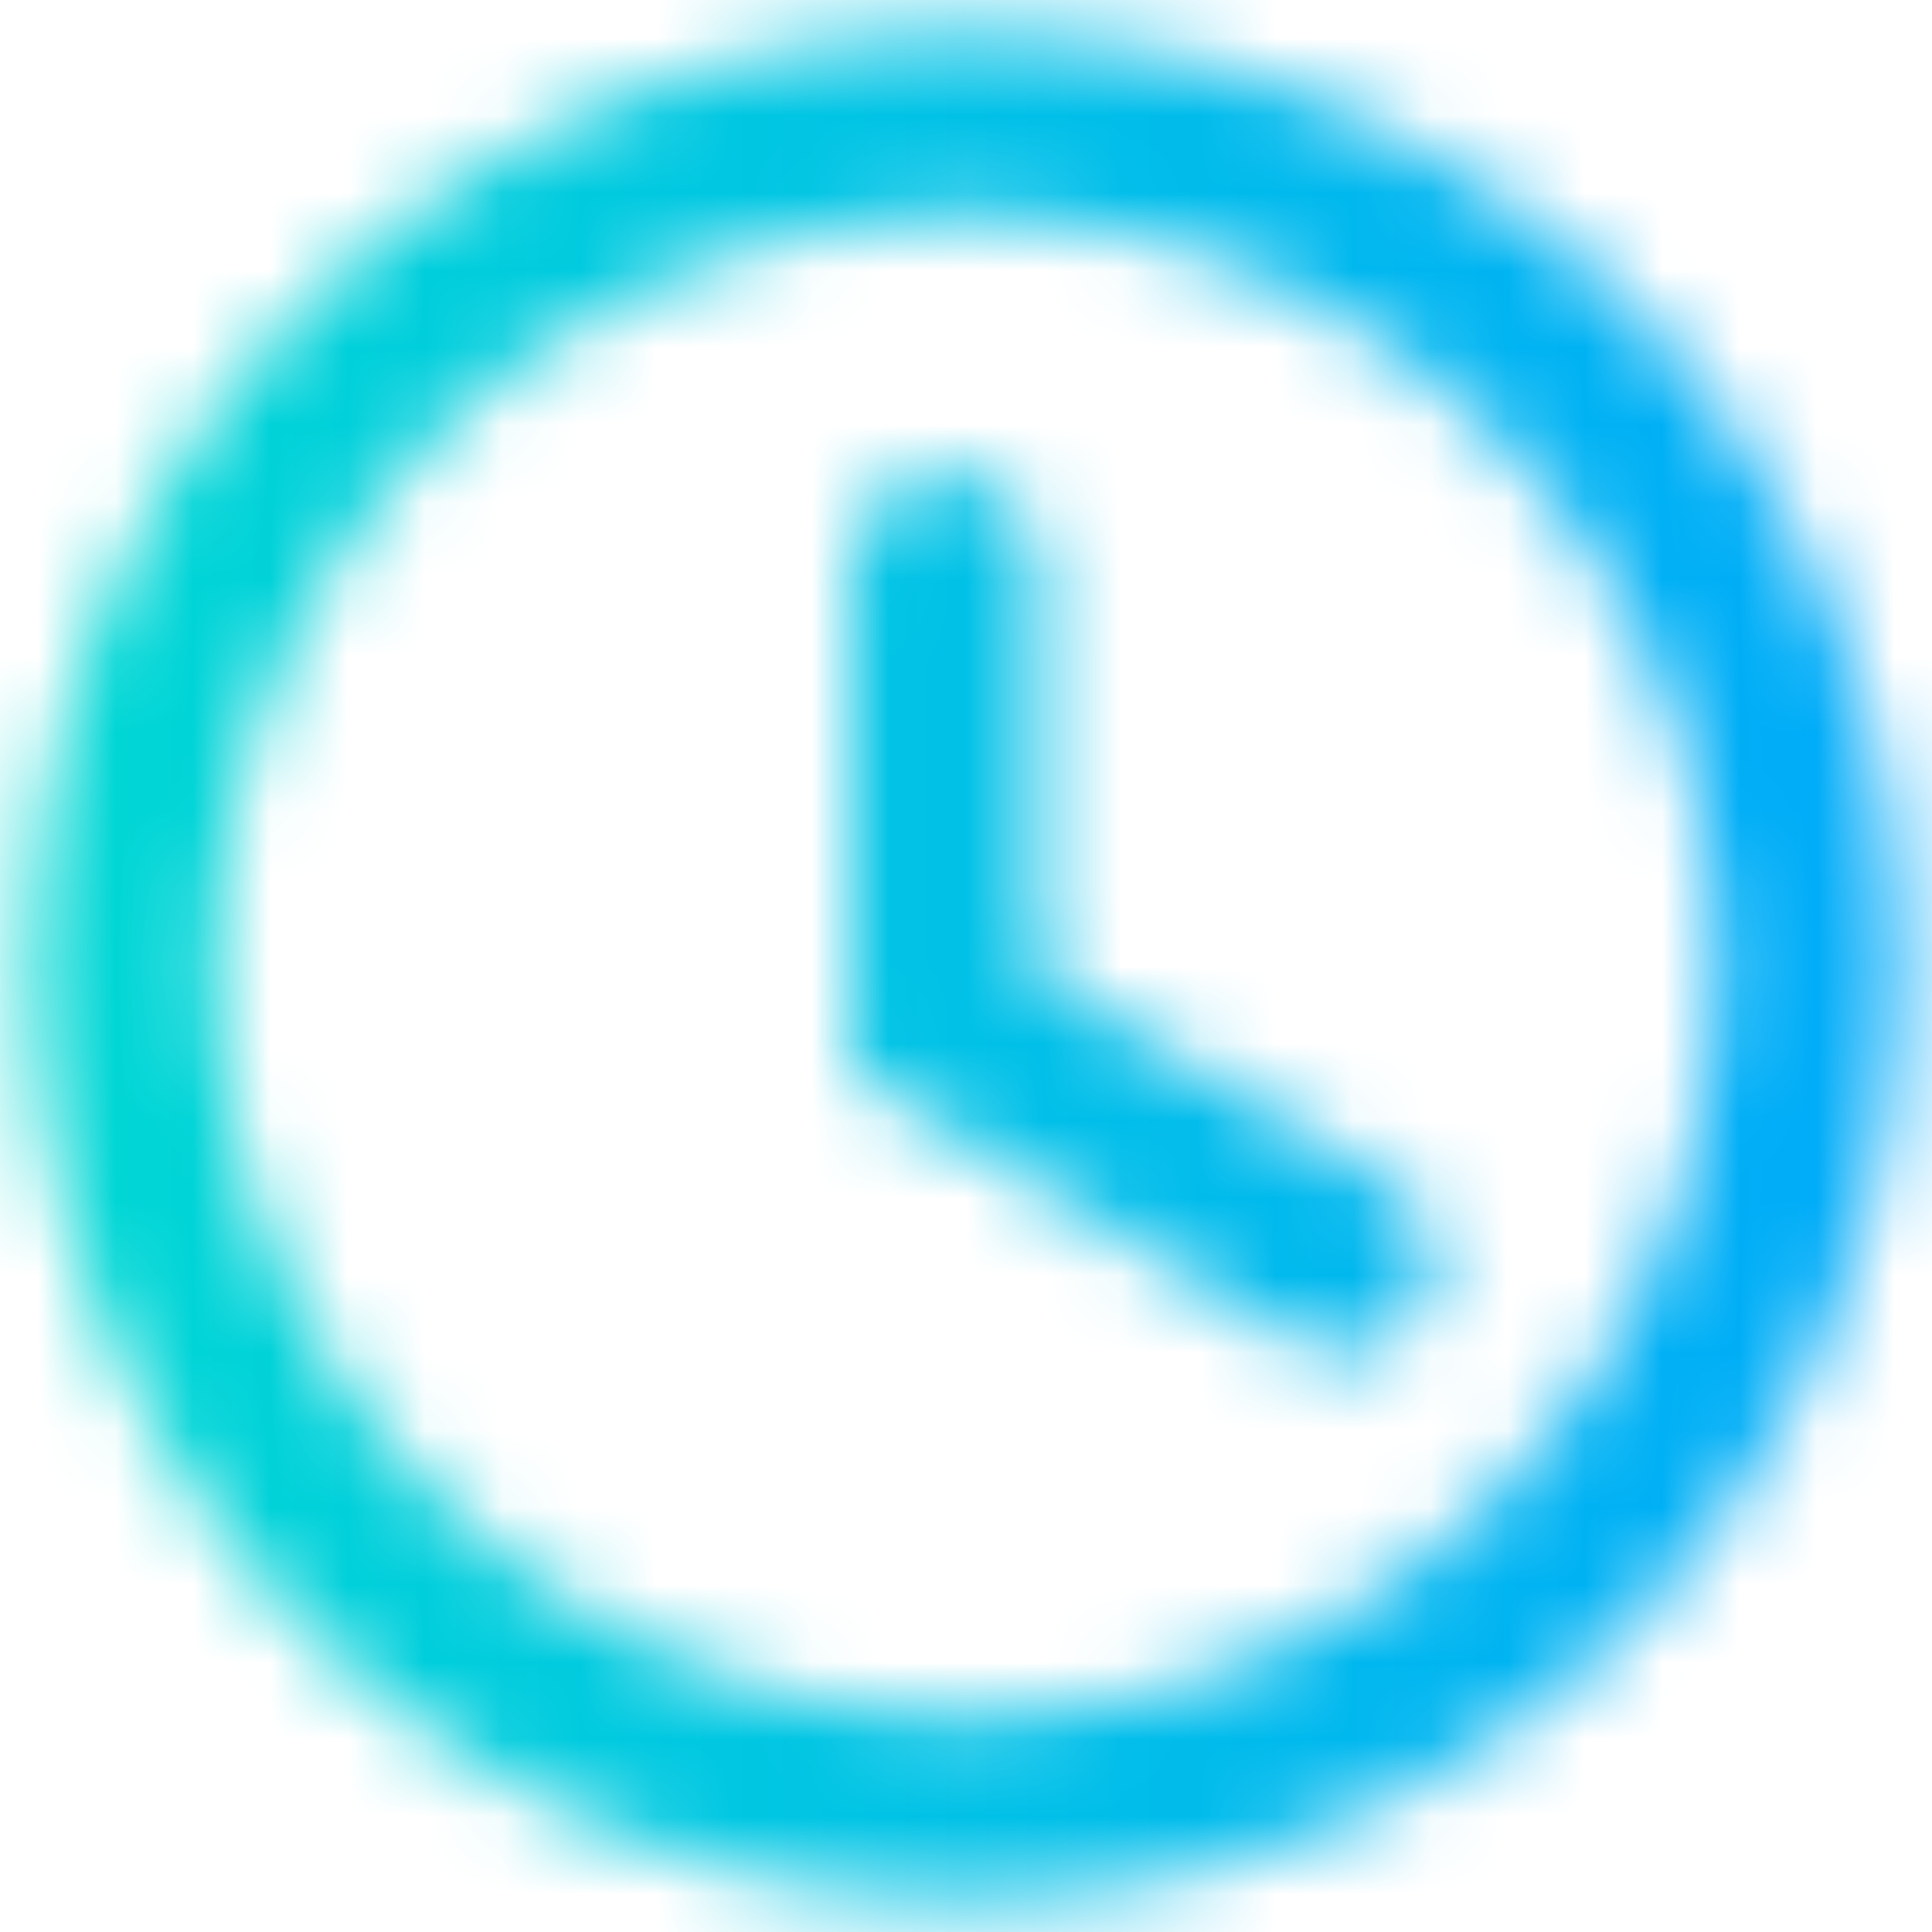 <?xml version="1.0" encoding="UTF-8"?>
<svg width="25px" height="25px" viewBox="0 0 25 25" version="1.1" xmlns="http://www.w3.org/2000/svg" xmlns:xlink="http://www.w3.org/1999/xlink">
    <!-- Generator: Sketch 49.2 (51160) - http://www.bohemiancoding.com/sketch -->
    <title>ic_time_blue</title>
    <desc>Created with Sketch.</desc>
    <defs>
        <rect id="path-1" x="0" y="0" width="29" height="29"></rect>
        <path d="M15.441,14.618 L19.958,17.3 C20.525,17.636 20.714,18.368 20.381,18.937 C20.052,19.499 19.33,19.688 18.768,19.359 C18.762,19.356 16.842,18.19 13.007,15.861 L13.007,9.344 C13.007,8.672 13.552,8.127 14.224,8.127 C14.896,8.127 15.441,8.672 15.441,9.344 L15.441,14.618 Z M14.5,24.202 C16.243,24.202 17.869,23.756 19.38,22.865 C20.852,22.013 22.013,20.852 22.865,19.38 C23.756,17.869 24.202,16.243 24.202,14.5 C24.202,12.757 23.756,11.131 22.865,9.62 C22.013,8.148 20.852,6.987 19.38,6.135 C17.869,5.244 16.243,4.798 14.5,4.798 C12.757,4.798 11.131,5.244 9.62,6.135 C8.148,6.987 6.987,8.148 6.135,9.62 C5.244,11.131 4.798,12.757 4.798,14.5 C4.798,16.243 5.244,17.869 6.135,19.38 C6.987,20.852 8.148,22.013 9.62,22.865 C11.131,23.756 12.757,24.202 14.5,24.202 Z M14.5,2.417 C16.708,2.417 18.75,2.969 20.629,4.072 C22.449,5.118 23.882,6.551 24.928,8.371 C26.031,10.25 26.583,12.292 26.583,14.5 C26.583,16.708 26.031,18.75 24.928,20.629 C23.882,22.449 22.449,23.882 20.629,24.928 C18.75,26.031 16.708,26.583 14.5,26.583 C12.292,26.583 10.25,26.031 8.371,24.928 C6.551,23.863 5.118,22.42 4.072,20.6 C2.969,18.721 2.417,16.688 2.417,14.5 C2.417,12.312 2.969,10.279 4.072,8.4 C5.137,6.58 6.58,5.137 8.4,4.072 C10.279,2.969 12.312,2.417 14.5,2.417 Z" id="path-3"></path>
        <linearGradient x1="0%" y1="50%" x2="100%" y2="50%" id="linearGradient-5">
            <stop stop-color="#00DCD0" offset="0%"></stop>
            <stop stop-color="#00A6FD" offset="100%"></stop>
        </linearGradient>
    </defs>
    <g id="Pop-Ups" stroke="none" stroke-width="1" fill="none" fill-rule="evenodd">
        <g id="Campaign_popup" transform="translate(-715, -523)">
            <g id="Group-8" transform="translate(194, 488)">
                <g id="Icon-/-Time-/-Stroke" transform="translate(519, 33)">
                    <mask id="mask-2" fill="white">
                        <use xlink:href="#path-1"></use>
                    </mask>
                    <g id="Container" fill-rule="nonzero"></g>
                    <mask id="mask-4" fill="white">
                        <use xlink:href="#path-3"></use>
                    </mask>
                    <g id="Time"></g>
                    <g id="Style-/-Gradient-/-Blue" mask="url(#mask-4)" fill="url(#linearGradient-5)" fill-rule="evenodd">
                        <rect id="Container" x="0" y="0" width="29" height="29"></rect>
                    </g>
                </g>
            </g>
        </g>
    </g>
</svg>